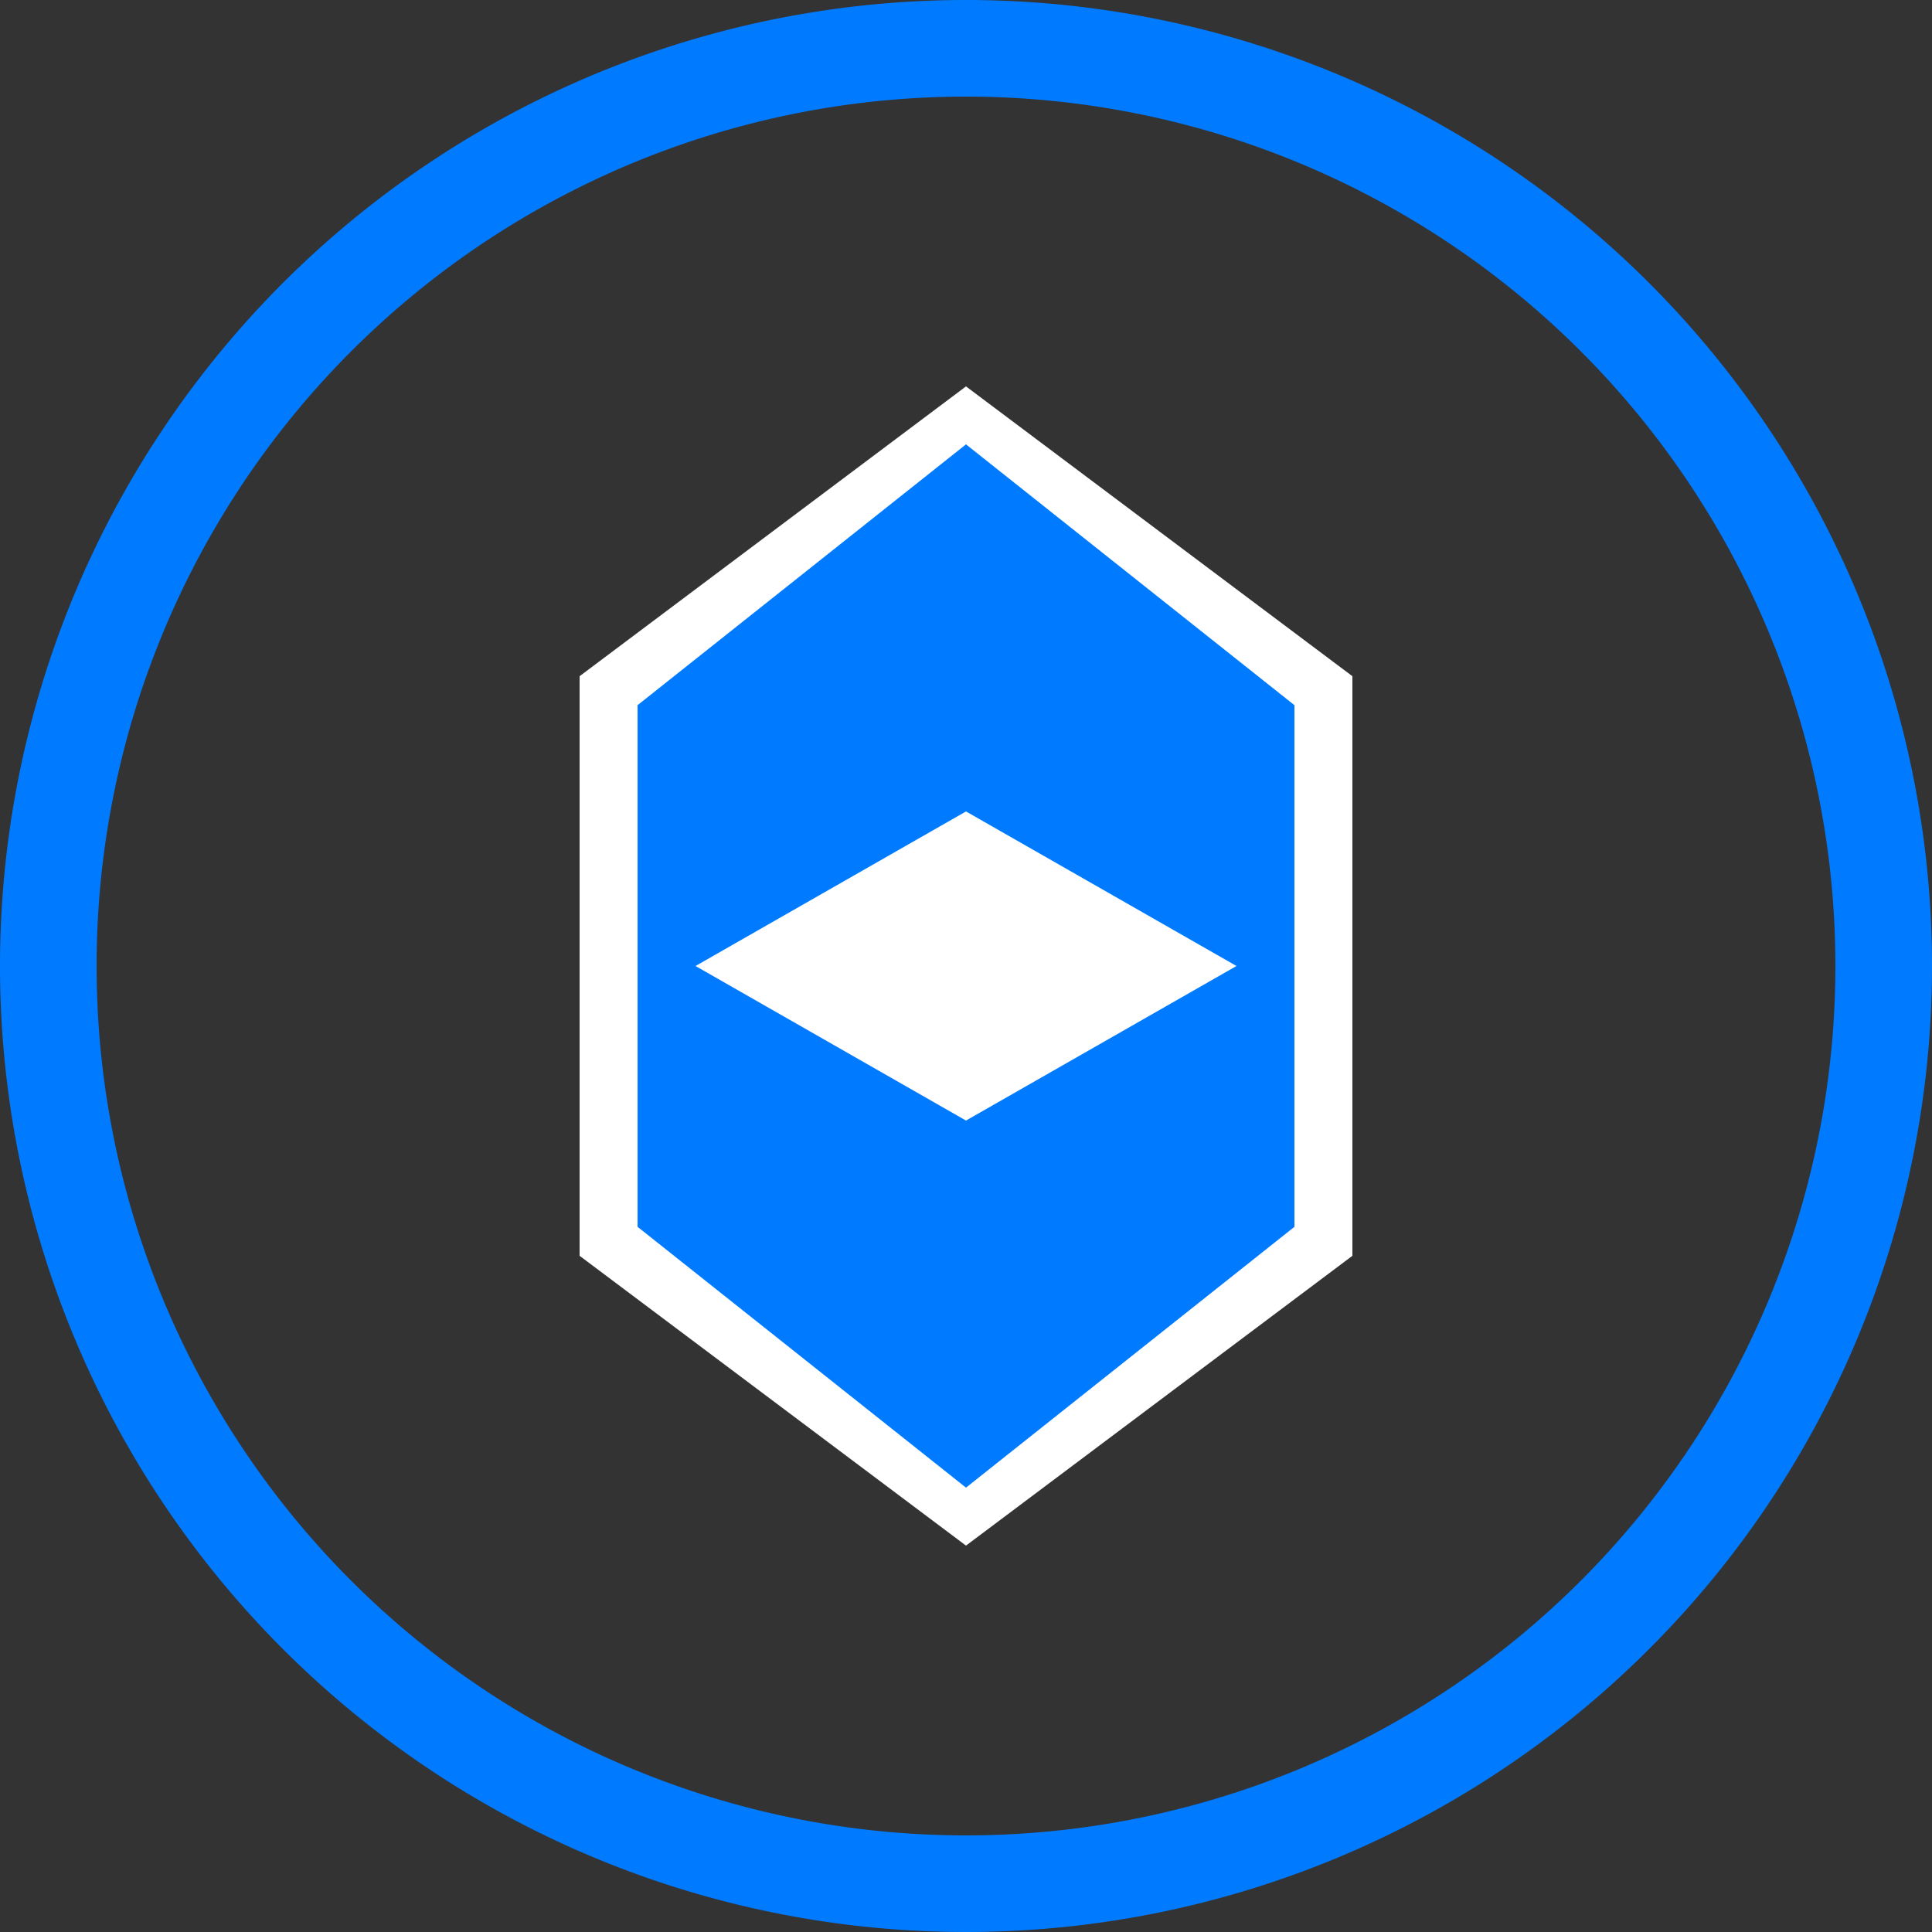 <svg xmlns="http://www.w3.org/2000/svg" viewBox="0 0 100 100">
  <rect x="0" y="0" width="100" height="100" fill="#333333" stroke="none"/>
  <path d="M50,5A45,45,0,1,1,5,50,45,45,0,0,1,50,5M50,0a50,50,0,1,0,50,50A50,50,0,0,0,50,0Z" fill="#007bff"/>
  <path d="M50,20,70,35V65L50,80,30,65V35Z" fill="#fff"/>
  <path d="M50,23,67,36.5V63.5L50,77,33,63.5V36.5Z" fill="#007bff"/>
  <polygon points="50 42 36 50 50 58 64 50 50 42" fill="#fff"/>
</svg>
